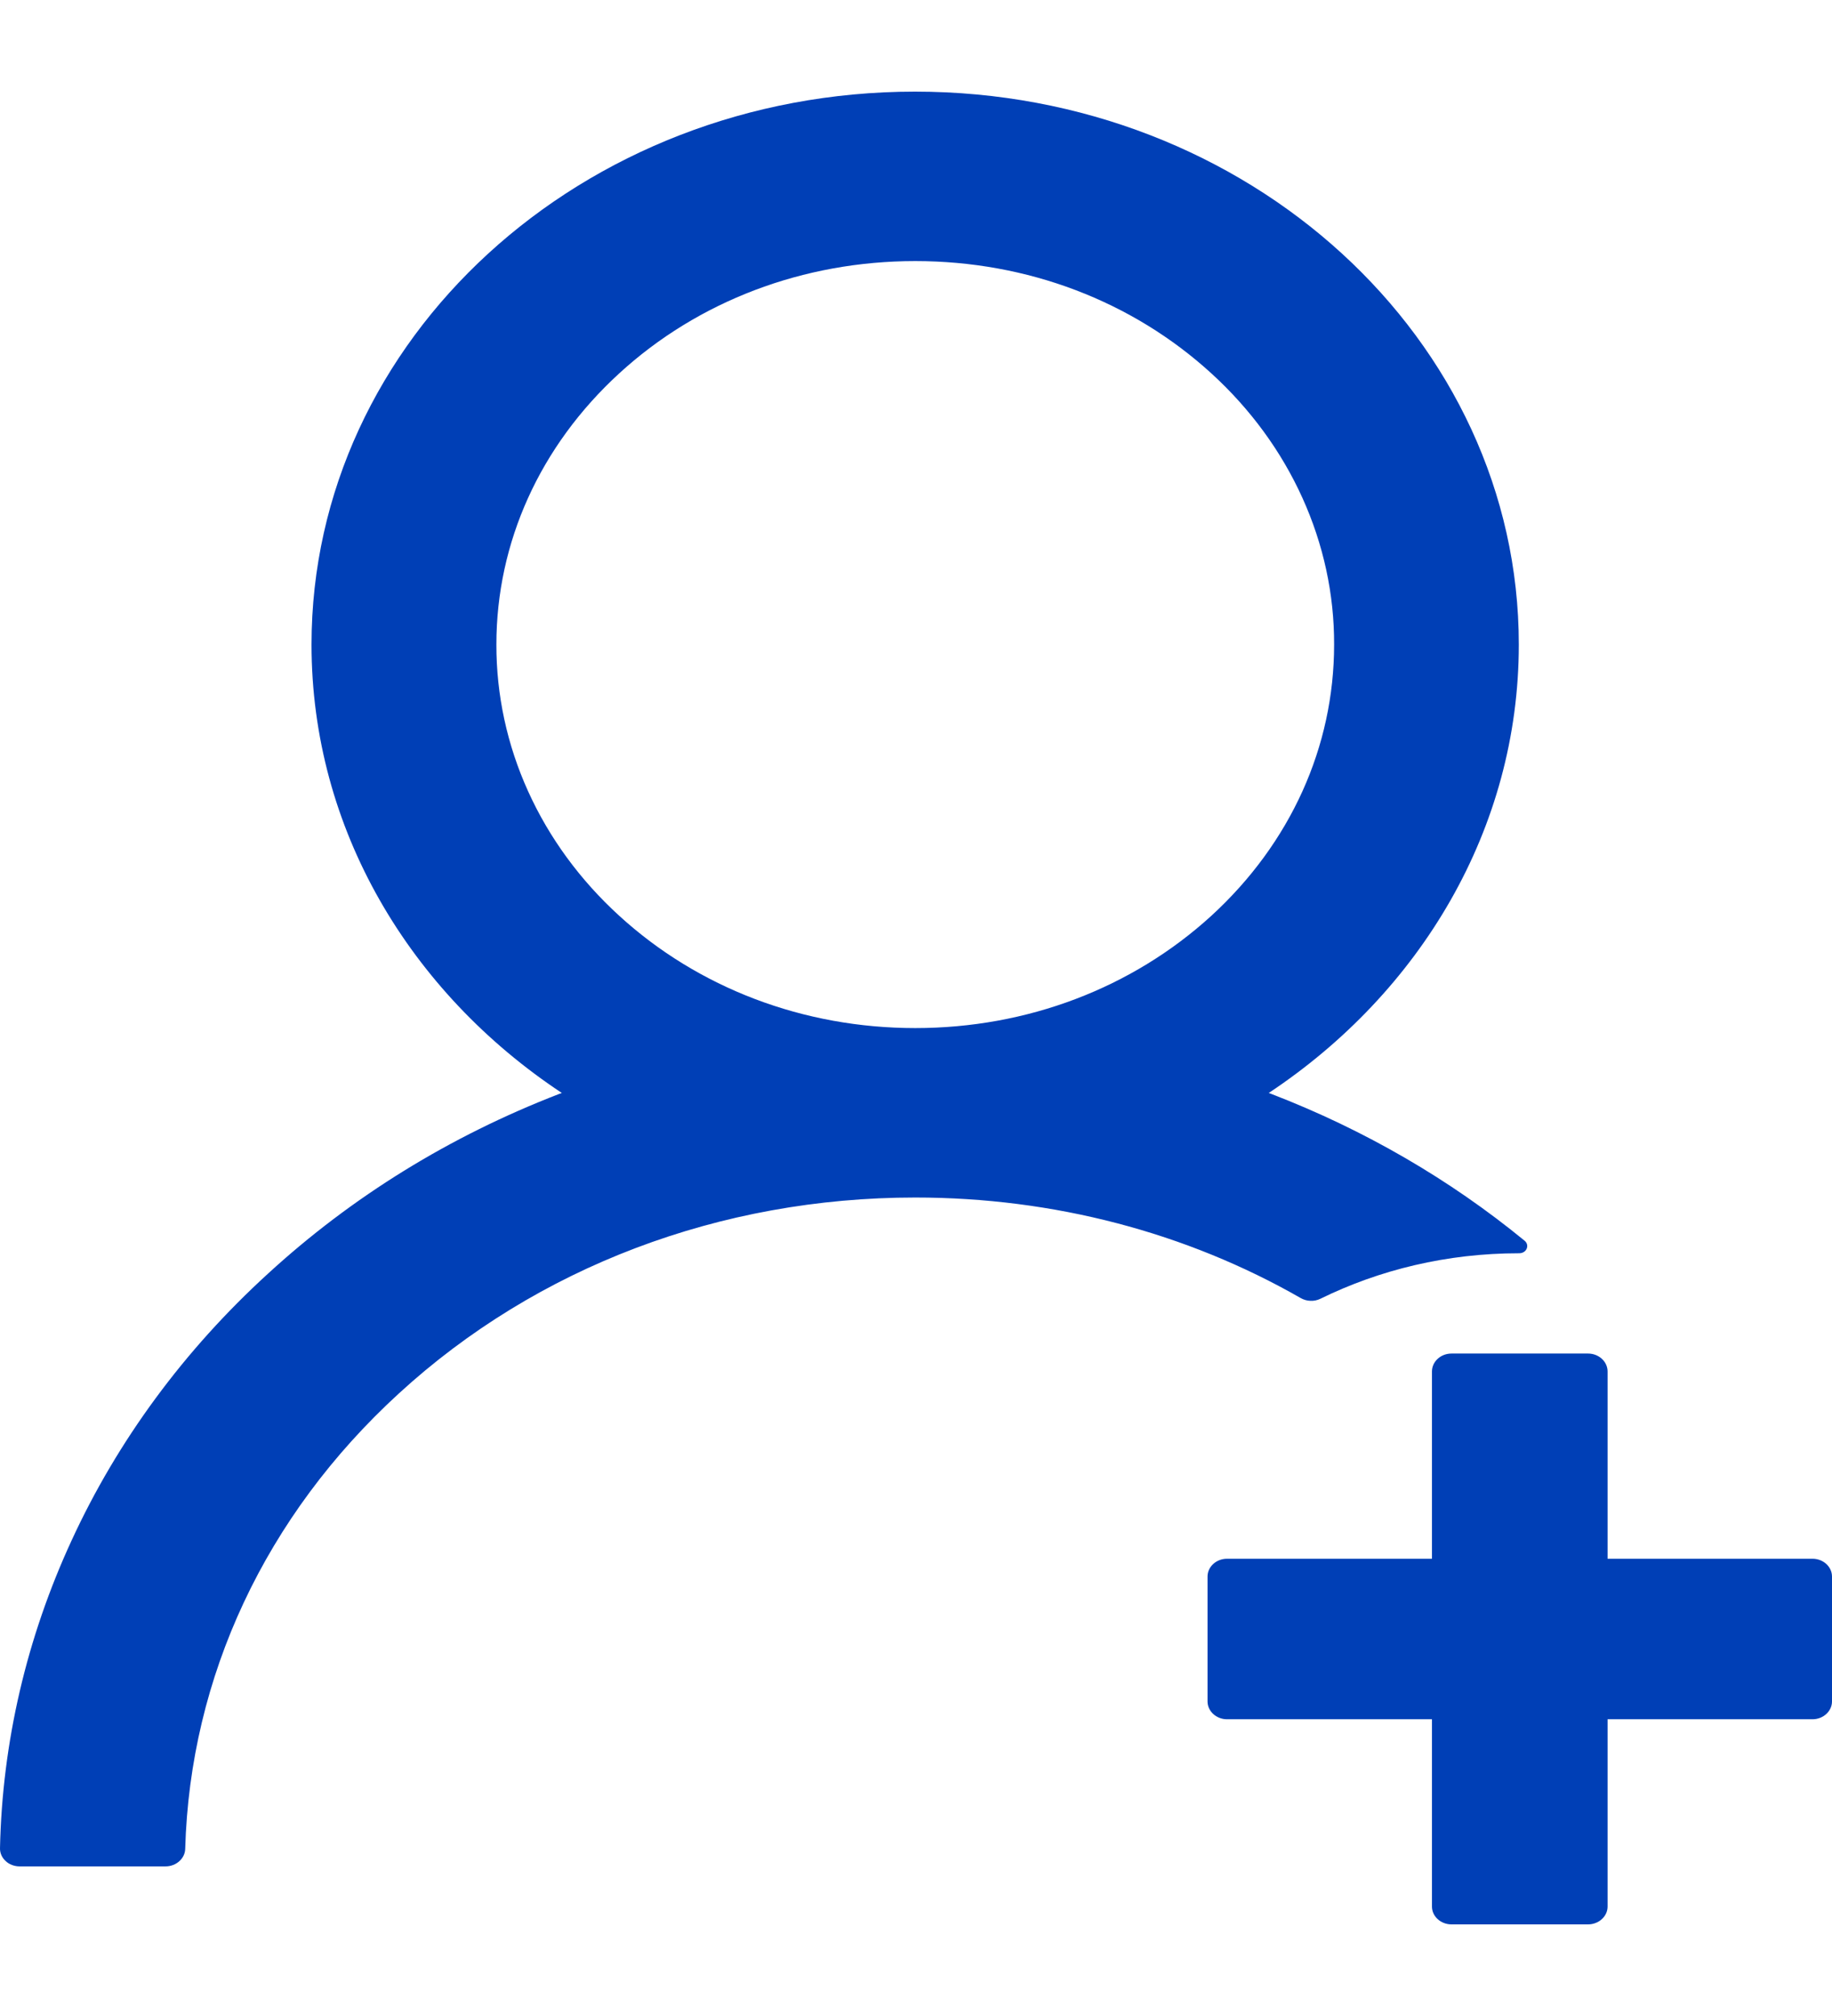 <svg width="20" height="22" viewBox="0 0 22 22" fill="none" xmlns="http://www.w3.org/2000/svg">
<path d="M15.857 14.49C16.566 14.142 17.377 13.944 18.242 13.944H18.244C18.332 13.944 18.373 13.848 18.309 13.794C17.41 13.057 16.384 12.462 15.271 12.033C15.259 12.028 15.248 12.025 15.236 12.02C17.055 10.813 18.239 8.851 18.239 6.637C18.239 2.971 14.993 0 10.988 0C6.984 0 3.741 2.971 3.741 6.637C3.741 8.851 4.924 10.813 6.747 12.02C6.735 12.025 6.723 12.028 6.711 12.033C5.402 12.539 4.227 13.264 3.217 14.19C2.212 15.107 1.412 16.193 0.861 17.389C0.32 18.559 0.027 19.814 7.3253e-05 21.085C-0.001 21.113 0.005 21.142 0.016 21.168C0.028 21.195 0.045 21.219 0.067 21.239C0.088 21.26 0.115 21.276 0.143 21.287C0.172 21.298 0.203 21.304 0.234 21.304H1.989C2.115 21.304 2.221 21.21 2.224 21.095C2.282 19.029 3.187 17.094 4.79 15.627C6.445 14.11 8.648 13.275 10.991 13.275C12.652 13.275 14.246 13.695 15.62 14.482C15.655 14.502 15.695 14.514 15.737 14.515C15.779 14.517 15.82 14.508 15.857 14.49ZM10.991 11.241C9.65 11.241 8.387 10.762 7.435 9.892C6.967 9.465 6.595 8.958 6.342 8.399C6.089 7.841 5.96 7.242 5.961 6.637C5.961 5.409 6.486 4.253 7.435 3.383C8.384 2.513 9.647 2.034 10.991 2.034C12.336 2.034 13.595 2.513 14.548 3.383C15.016 3.81 15.387 4.317 15.64 4.876C15.893 5.434 16.023 6.033 16.021 6.637C16.021 7.866 15.497 9.022 14.548 9.892C13.595 10.762 12.333 11.241 10.991 11.241ZM21.766 17.611H19.305V15.363C19.305 15.245 19.2 15.148 19.071 15.148H17.43C17.301 15.148 17.196 15.245 17.196 15.363V17.611H14.735C14.606 17.611 14.501 17.707 14.501 17.825V19.324C14.501 19.441 14.606 19.538 14.735 19.538H17.196V21.786C17.196 21.904 17.301 22 17.43 22H19.071C19.2 22 19.305 21.904 19.305 21.786V19.538H21.766C21.895 19.538 22 19.441 22 19.324V17.825C22 17.707 21.895 17.611 21.766 17.611Z" fill="#003FB6"/>
</svg>
